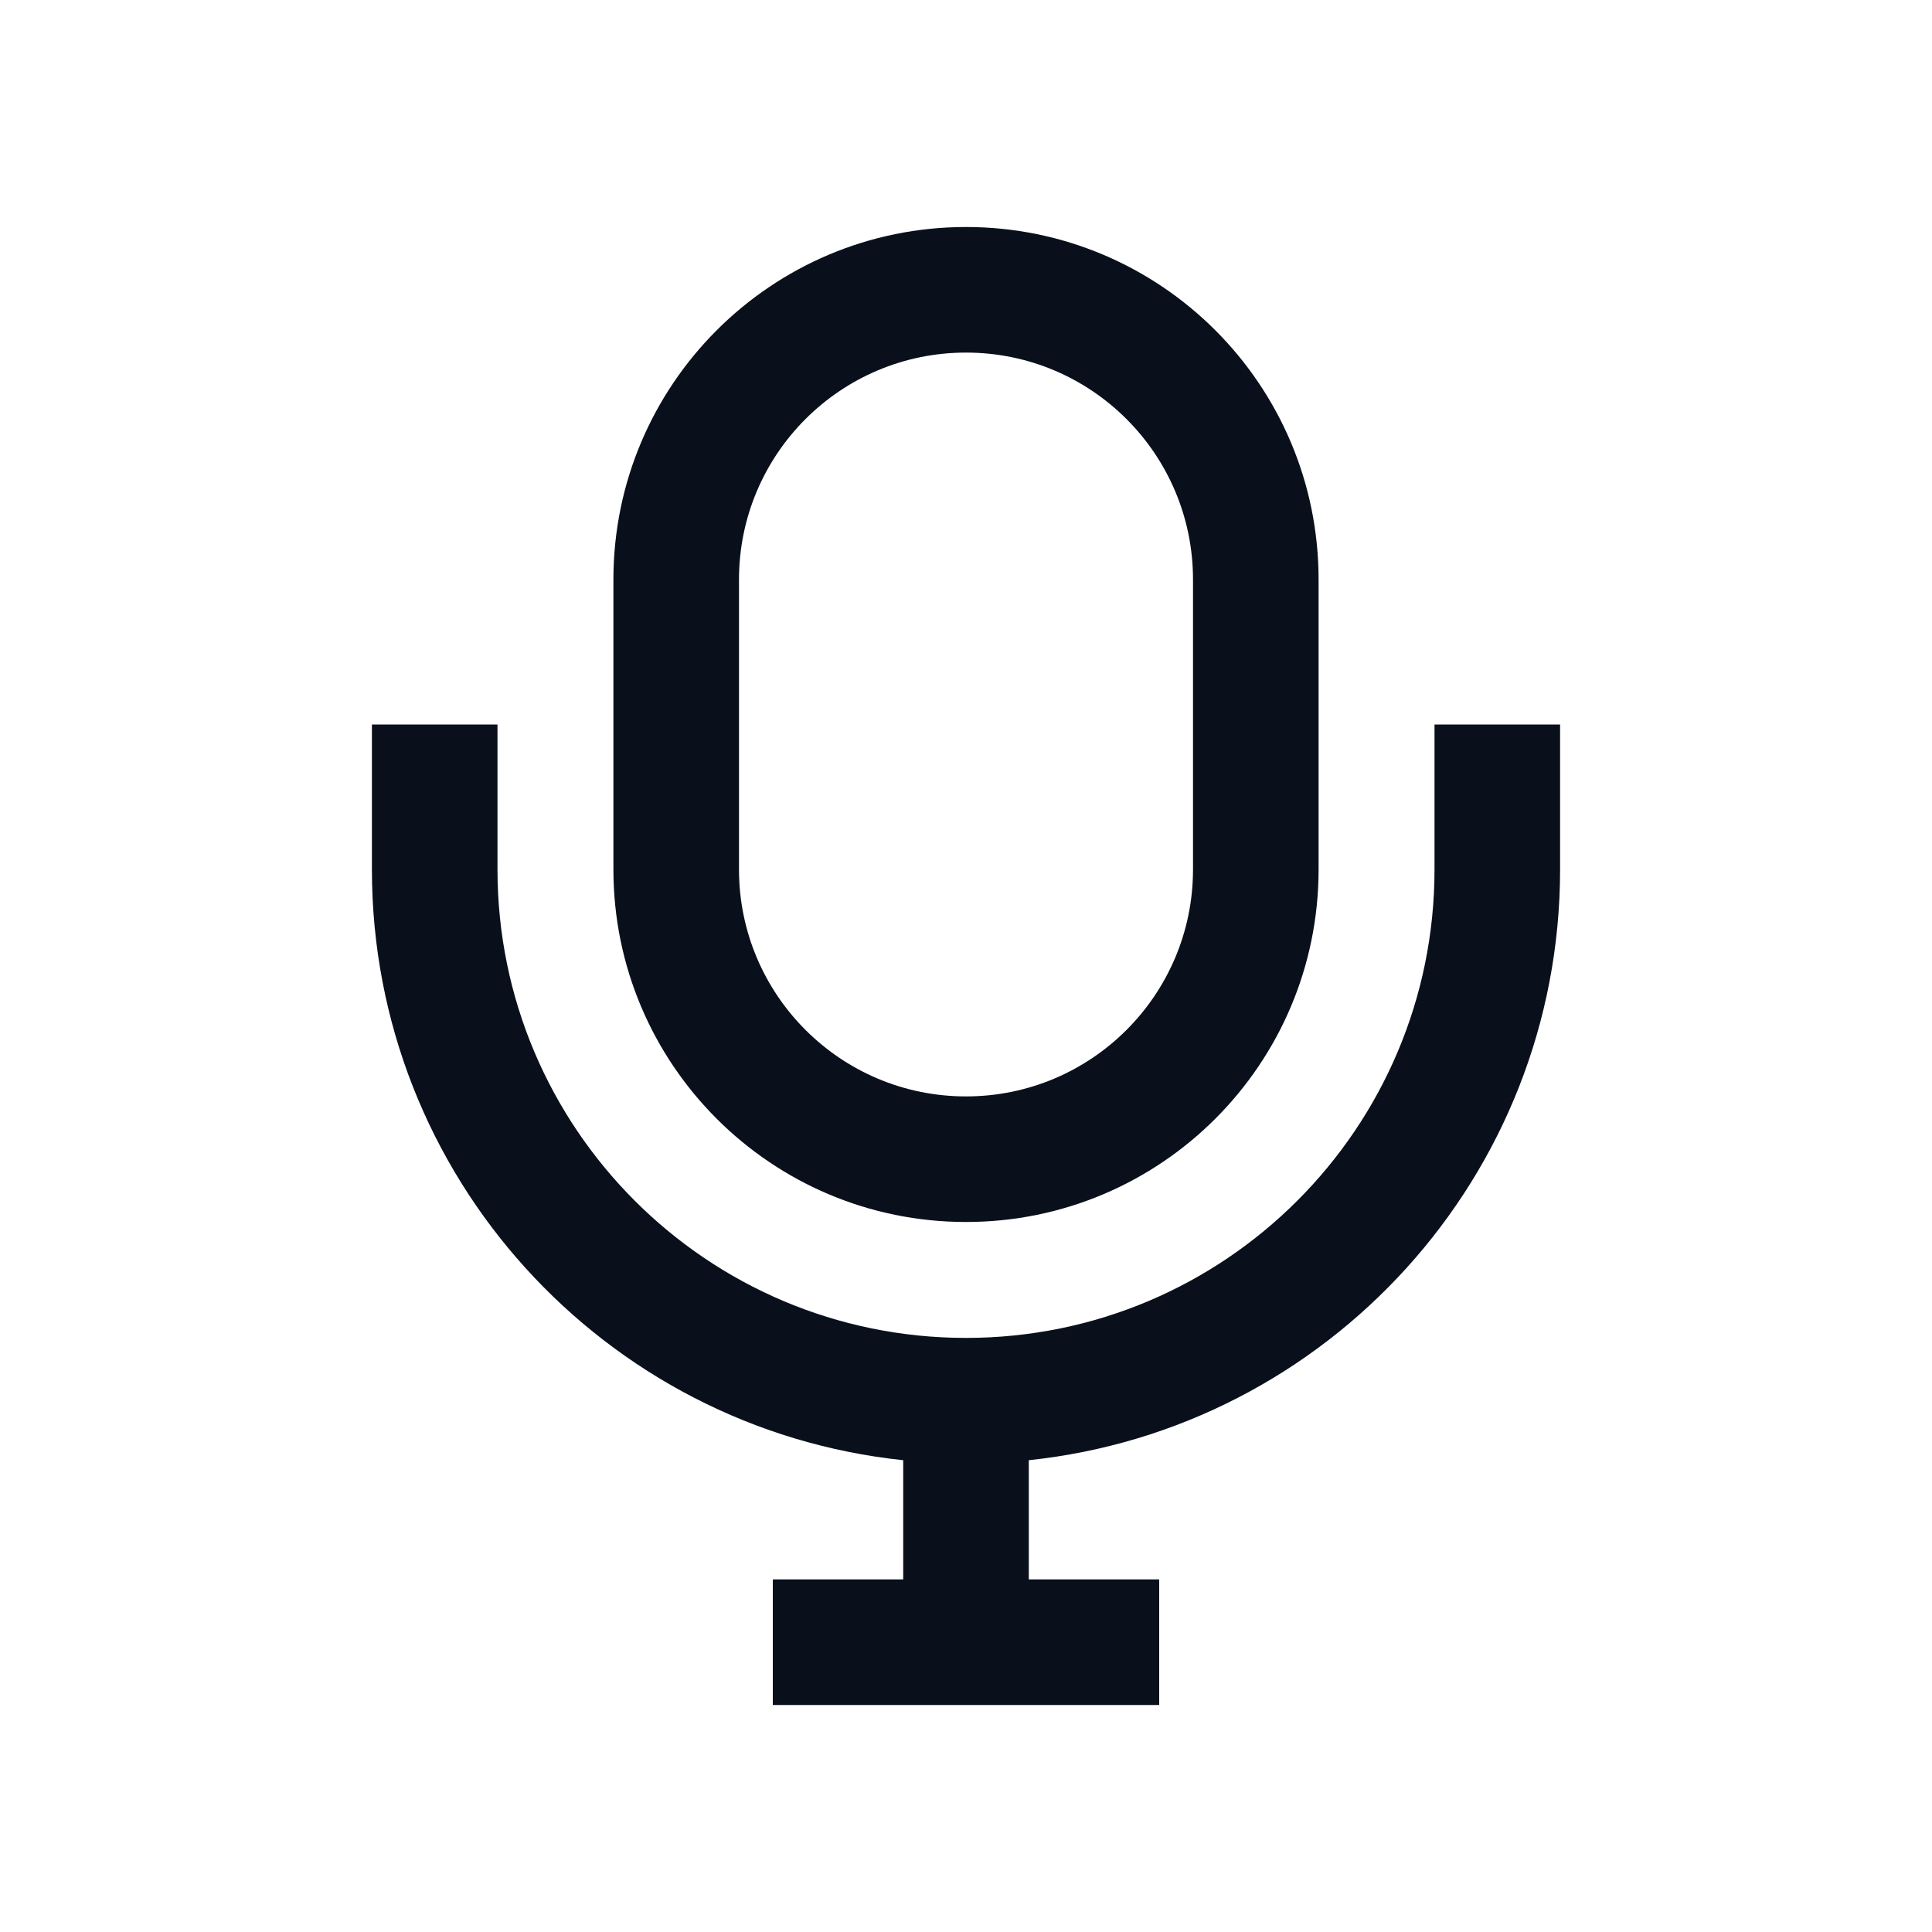 <svg
  width="20"
  height="20"
  viewBox="0 0 20 20"
  fill="none"
  xmlns="http://www.w3.org/2000/svg"
>
  <path
    fill-rule="evenodd"
    clip-rule="evenodd"
    d="M10 2.35C7.984 2.35 6.35 3.984 6.35 6V9C6.35 11.016 7.984 12.65 10 12.65C12.016 12.65 13.65 11.016 13.65 9V6C13.65 3.984 12.016 2.35 10 2.35ZM7.65 6C7.65 4.702 8.702 3.65 10 3.65C11.298 3.65 12.35 4.702 12.35 6V9C12.35 10.298 11.298 11.35 10 11.35C8.702 11.35 7.65 10.298 7.65 9V6ZM5.15 7.5V9C5.15 11.679 7.322 13.85 10 13.85C12.679 13.85 14.85 11.679 14.85 9V7.5H16.15V9C16.15 12.177 13.741 14.791 10.65 15.116V16.35H12V17.65H8V16.35H9.35V15.116C6.259 14.791 3.85 12.177 3.85 9V7.5H5.15Z"
    fill="#09101C"
  />
</svg>
